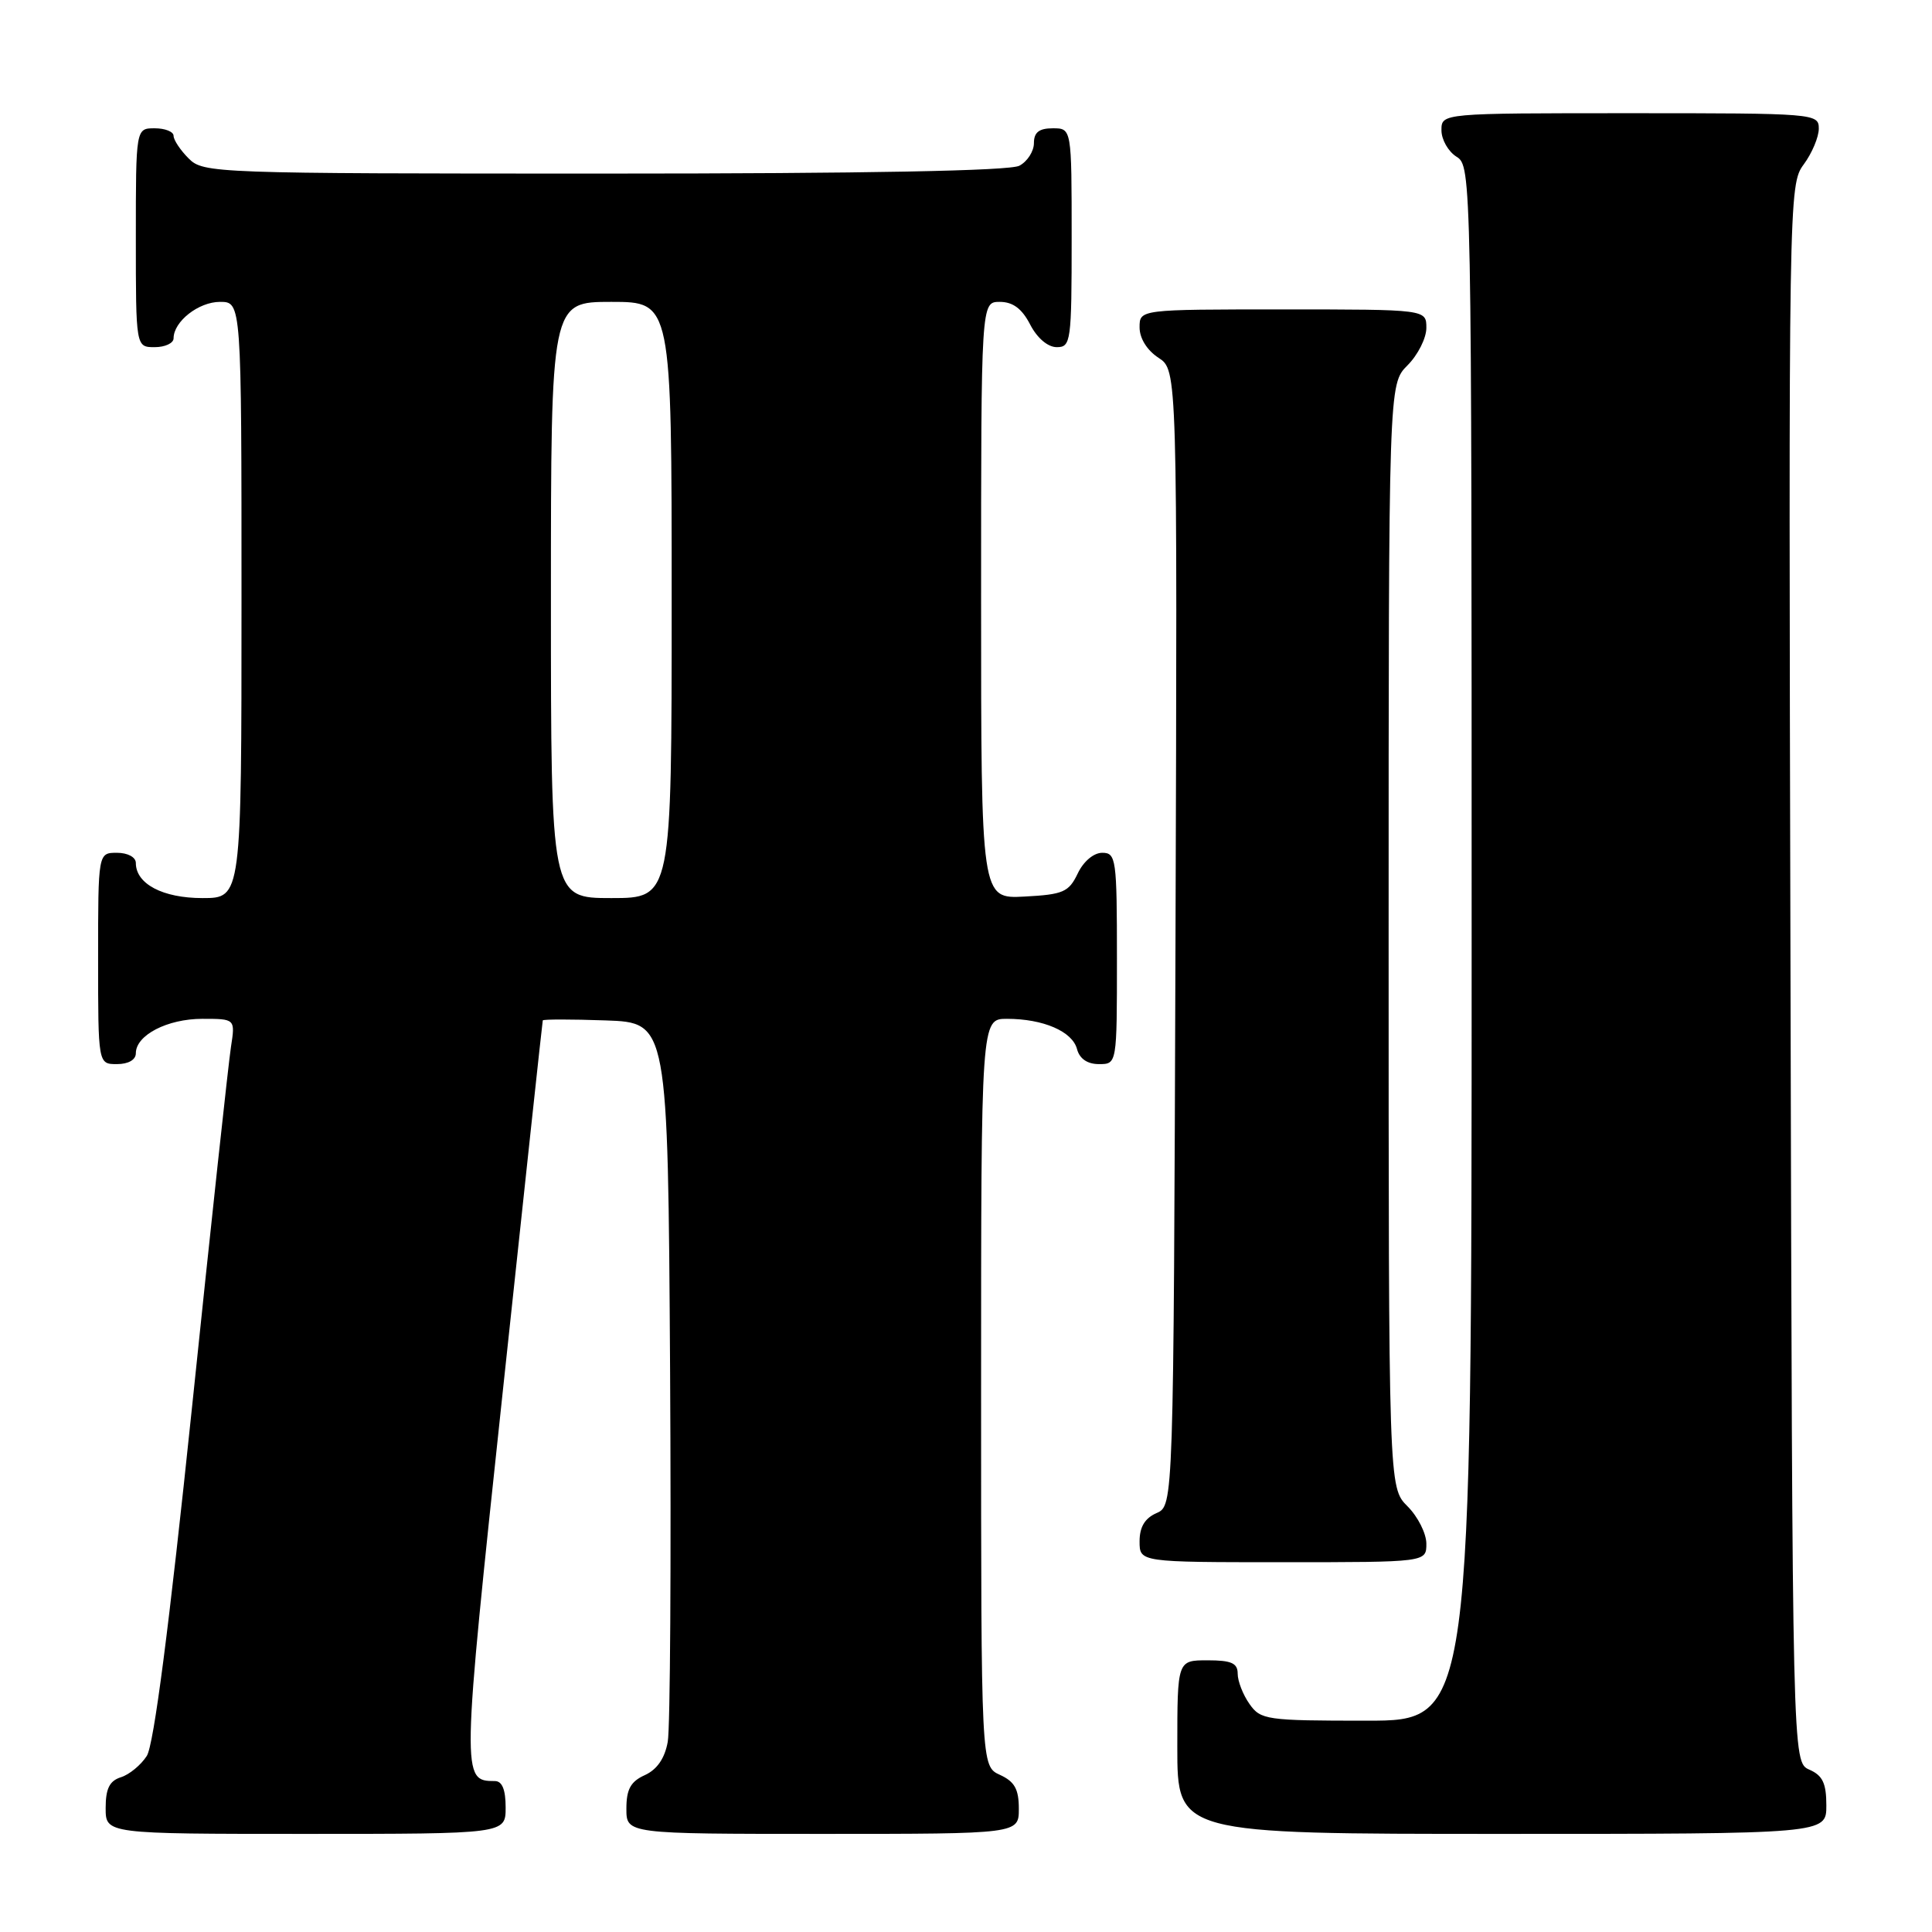 <?xml version="1.0" encoding="UTF-8" standalone="no"?>
<!DOCTYPE svg PUBLIC "-//W3C//DTD SVG 1.1//EN" "http://www.w3.org/Graphics/SVG/1.1/DTD/svg11.dtd" >
<svg xmlns="http://www.w3.org/2000/svg" xmlns:xlink="http://www.w3.org/1999/xlink" version="1.1" viewBox="0 0 256 256">
 <g >
 <path fill="currentColor"
d=" M 67.00 239.50 C 67.00 237.13 66.54 236.00 65.57 236.00 C 61.14 236.00 61.14 235.68 66.62 184.38 C 69.49 157.50 71.87 135.37 71.92 135.21 C 71.96 135.05 75.71 135.05 80.25 135.21 C 88.50 135.50 88.50 135.50 88.79 181.50 C 88.94 206.80 88.81 228.98 88.48 230.80 C 88.09 232.98 87.07 234.47 85.45 235.21 C 83.56 236.06 83.00 237.09 83.00 239.66 C 83.00 243.00 83.00 243.00 109.00 243.00 C 135.00 243.00 135.00 243.00 135.00 239.66 C 135.00 237.07 134.44 236.07 132.50 235.18 C 130.00 234.04 130.00 234.04 130.00 184.52 C 130.00 135.00 130.00 135.00 133.43 135.00 C 138.24 135.00 142.10 136.67 142.71 139.01 C 143.05 140.29 144.08 141.00 145.62 141.00 C 148.00 141.00 148.00 141.00 148.00 127.00 C 148.00 113.80 147.89 113.00 146.05 113.00 C 144.92 113.00 143.56 114.14 142.80 115.75 C 141.62 118.21 140.88 118.53 135.74 118.80 C 130.00 119.10 130.00 119.10 130.00 79.55 C 130.00 40.00 130.00 40.00 132.47 40.00 C 134.21 40.00 135.41 40.89 136.50 43.00 C 137.43 44.80 138.84 46.00 140.03 46.00 C 141.90 46.00 142.00 45.27 142.00 31.50 C 142.00 17.00 142.00 17.00 139.50 17.00 C 137.68 17.00 137.00 17.54 137.00 18.96 C 137.00 20.05 136.13 21.40 135.07 21.96 C 133.80 22.64 114.73 23.00 80.07 23.00 C 28.33 23.00 26.95 22.95 25.00 21.00 C 23.90 19.90 23.00 18.55 23.00 18.00 C 23.00 17.45 21.88 17.00 20.50 17.00 C 18.00 17.00 18.00 17.00 18.00 31.50 C 18.00 46.00 18.00 46.00 20.50 46.00 C 21.88 46.00 23.00 45.47 23.00 44.83 C 23.00 42.60 26.32 40.00 29.15 40.00 C 32.00 40.00 32.00 40.00 32.00 79.50 C 32.00 119.00 32.00 119.00 26.83 119.00 C 21.56 119.00 18.00 117.12 18.00 114.35 C 18.00 113.58 16.93 113.00 15.50 113.00 C 13.00 113.00 13.00 113.00 13.00 127.00 C 13.00 141.00 13.00 141.00 15.50 141.00 C 17.01 141.00 18.00 140.43 18.00 139.56 C 18.00 137.16 22.18 135.00 26.81 135.00 C 31.18 135.00 31.18 135.00 30.60 138.75 C 30.28 140.81 27.95 162.30 25.44 186.50 C 22.41 215.56 20.38 231.24 19.45 232.67 C 18.68 233.87 17.14 235.14 16.03 235.49 C 14.51 235.97 14.00 237.00 14.00 239.57 C 14.00 243.00 14.00 243.00 40.50 243.00 C 67.00 243.00 67.00 243.00 67.00 239.50 Z  M 242.00 239.24 C 242.00 236.29 241.51 235.26 239.75 234.49 C 237.50 233.50 237.50 233.50 237.25 129.00 C 236.99 25.79 237.02 24.47 239.00 21.79 C 240.10 20.30 241.00 18.16 241.00 17.04 C 241.00 15.04 240.50 15.00 216.00 15.00 C 191.00 15.00 191.00 15.00 191.00 17.26 C 191.00 18.50 191.90 20.08 193.00 20.77 C 194.98 22.00 195.00 23.10 195.00 125.01 C 195.00 228.00 195.00 228.00 181.06 228.00 C 167.78 228.00 167.04 227.89 165.56 225.78 C 164.70 224.56 164.00 222.76 164.00 221.78 C 164.00 220.37 163.17 220.00 160.00 220.00 C 156.00 220.00 156.00 220.00 156.00 231.50 C 156.00 243.00 156.00 243.00 199.00 243.00 C 242.00 243.00 242.00 243.00 242.00 239.24 Z  M 189.00 204.55 C 189.00 203.20 187.88 200.97 186.50 199.59 C 184.00 197.09 184.00 197.09 184.00 124.00 C 184.00 50.91 184.00 50.91 186.50 48.41 C 187.88 47.03 189.00 44.80 189.00 43.45 C 189.00 41.00 189.00 41.00 170.00 41.00 C 151.00 41.00 151.00 41.00 151.00 43.38 C 151.00 44.83 151.99 46.42 153.51 47.41 C 156.01 49.05 156.01 49.05 155.76 124.28 C 155.50 199.50 155.50 199.50 153.25 200.49 C 151.70 201.17 151.00 202.33 151.00 204.24 C 151.00 207.00 151.00 207.00 170.00 207.00 C 189.00 207.00 189.00 207.00 189.00 204.55 Z  M 73.00 79.50 C 73.00 40.00 73.00 40.00 81.00 40.00 C 89.00 40.00 89.00 40.00 89.00 79.50 C 89.00 119.00 89.00 119.00 81.00 119.00 C 73.00 119.00 73.00 119.00 73.00 79.50 Z "/>
</g>
</svg>